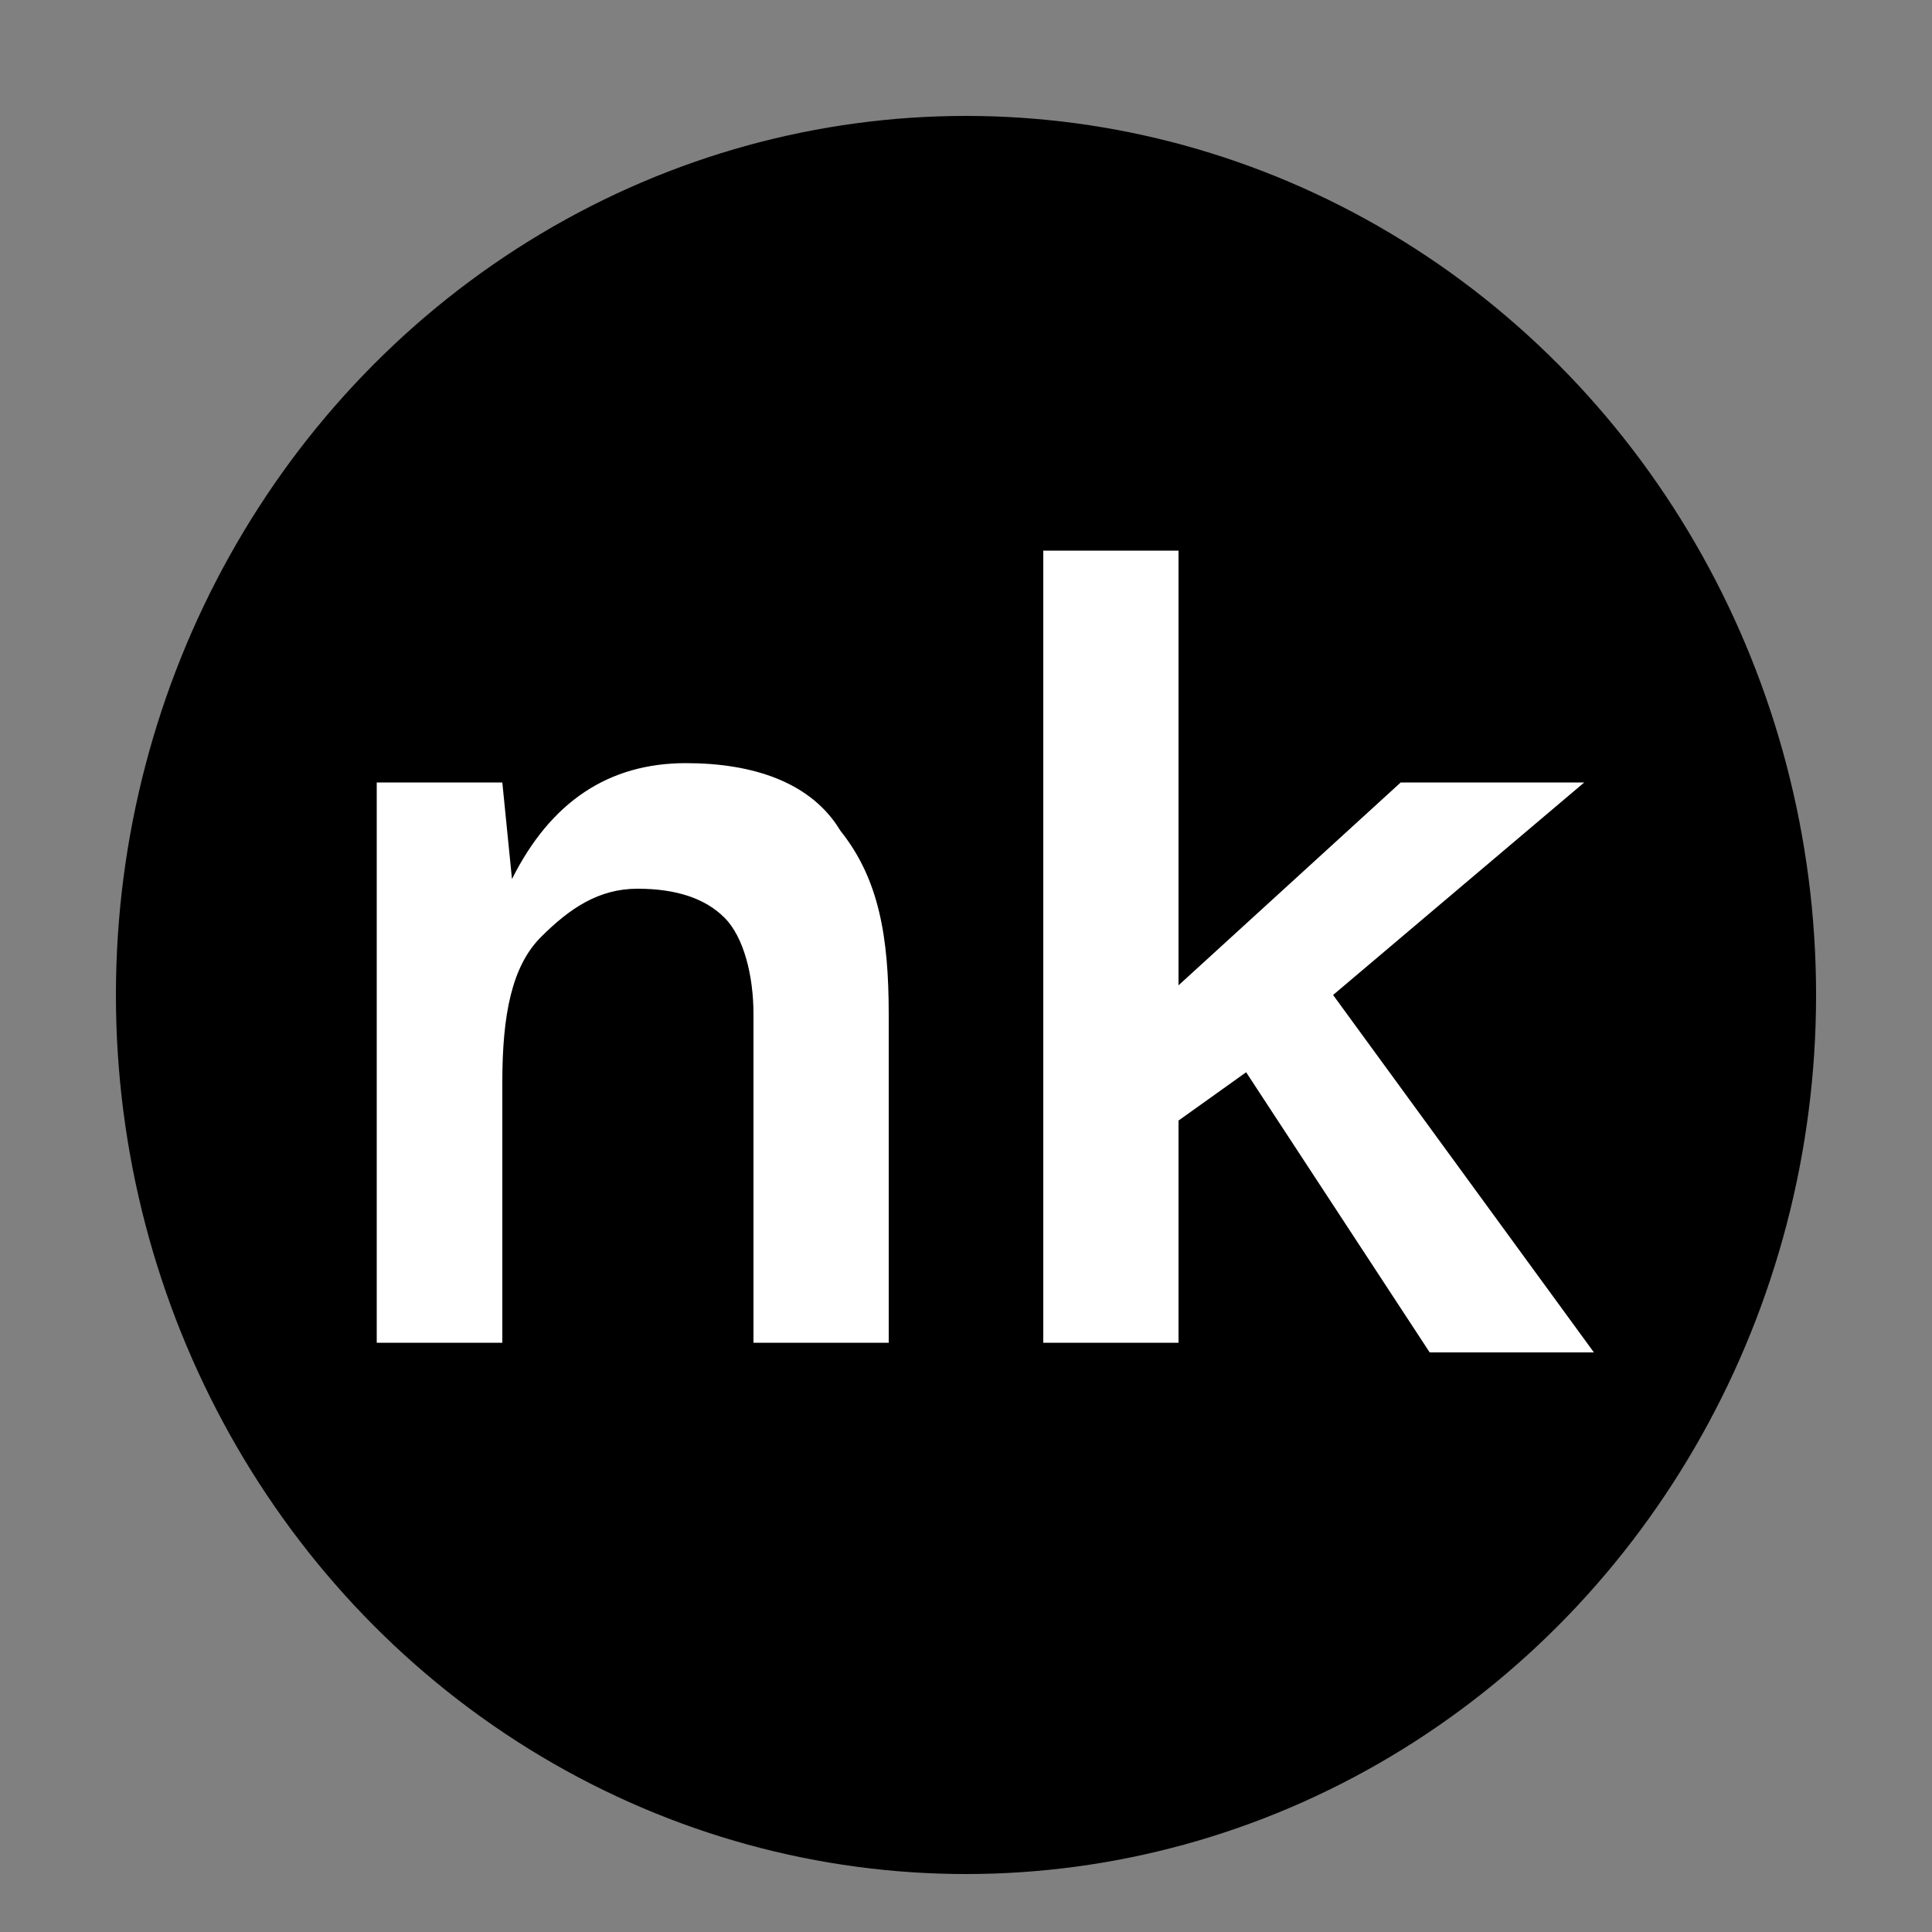 <?xml version="1.0" encoding="utf-8"?>
<!-- Generator: Adobe Illustrator 22.1.0, SVG Export Plug-In . SVG Version: 6.00 Build 0)  -->
<svg version="1.1" id="Layer_1" xmlns="http://www.w3.org/2000/svg" xmlns:xlink="http://www.w3.org/1999/xlink" x="0px" y="0px"
	 viewBox="0 0 100 100" style="enable-background:new 0 0 100 100;" xml:space="preserve">
<rect x="0" y="0" width="100" height="100" fill="#808080" stroke="none"/>
<style type="text/css">
	.st0{enable-background:new    ;}
	.st1{fill:#FFFFFF;}
</style>
<ellipse cx="50" cy="51.5" rx="44" ry="45.5"/>
<g class="st0">
	<path class="st1" d="M26.5,45.5c2-4,5-6,9-6c3.5,0,6.5,1,8,3.5c2,2.5,2.5,5.5,2.5,9.5v17h-7v-17c0-2-0.5-4-1.5-5
		c-1-1-2.5-1.5-4.5-1.5c-2,0-3.5,1-5,2.5c-1.5,1.5-2,4-2,7.5v13.5h-6.5v-29H26L26.5,45.5z"/>
	<path class="st1" d="M64.5,55.5L61,58v11.5h-7v-41h7V51l11.5-10.5H82l-13,11L82.5,70H74L64.5,55.5z"/>
</g>
</svg>

